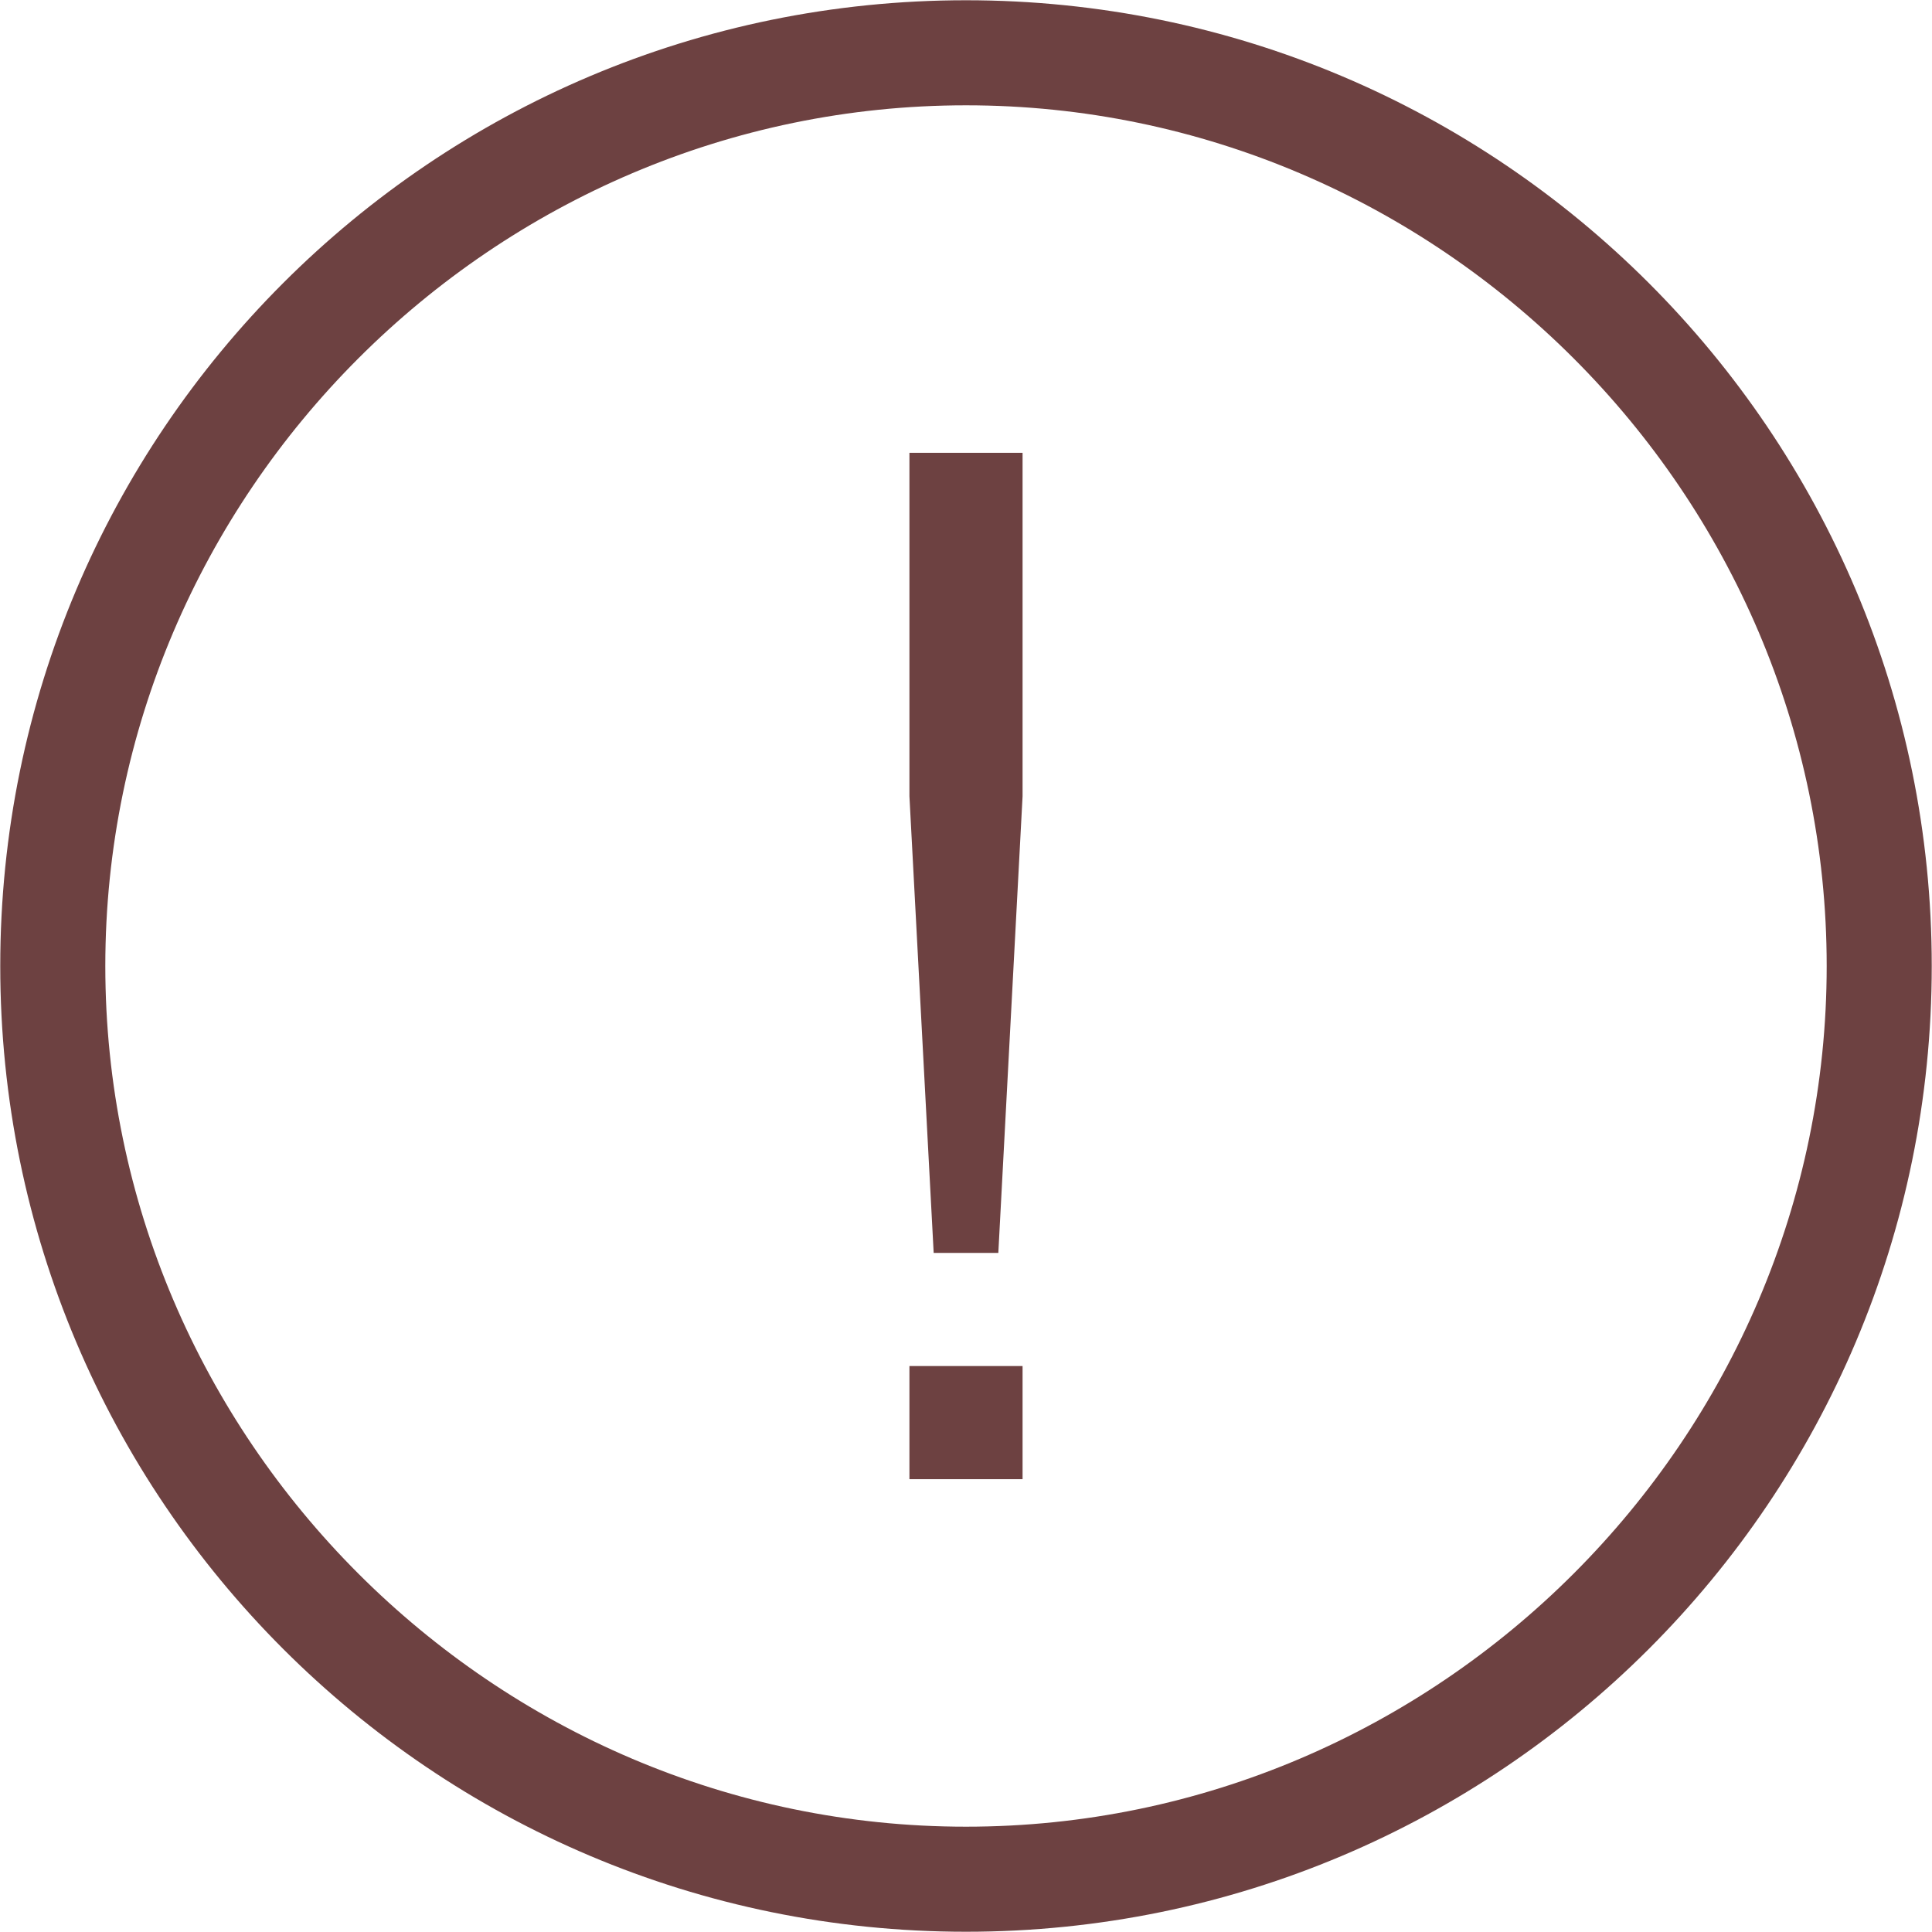 <?xml version="1.0" encoding="UTF-8"?>
<svg width="510px" height="510px" viewBox="0 0 510 510" version="1.1" xmlns="http://www.w3.org/2000/svg" xmlns:xlink="http://www.w3.org/1999/xlink">
    <!-- Generator: Sketch 52.2 (67145) - http://www.bohemiancoding.com/sketch -->
    <title>Attention</title>
    <desc>Created with Sketch.</desc>
    <g id="Page-1" stroke="none" stroke-width="1" fill="none" fill-rule="evenodd">
        <g id="Attention" fill="#6D4141">
            <g id="Layer_1">
                <g id="Icon-Exclamation">
                    <path d="M255,509.933 C114.2,509.933 0.067,395.8 0.067,255 C0.067,114.2 114.2,0.067 255,0.067 C395.8,0.067 509.933,114.2 509.933,255 C509.933,395.8 395.8,509.933 255,509.933 Z M255,27.8 C130.2,27.8 27.8,130.2 27.8,255 C27.8,379.8 130.2,482.2 255,482.2 C379.8,482.2 482.2,379.8 482.2,255 C482.2,130.2 379.8,27.8 255,27.8 Z" id="Fill-49" fill-rule="nonzero"></path>
                    <polygon id="Fill-50" points="240.067 360.6 269.933 360.6 269.933 390.467 240.067 390.467"></polygon>
                    <polyline id="Fill-51" points="263.533 330.733 246.467 330.733 240.067 210.2 240.067 119.533 269.933 119.533 269.933 210.2 263.533 330.733"></polyline>
                </g>
            </g>
        </g>
    </g>
</svg>